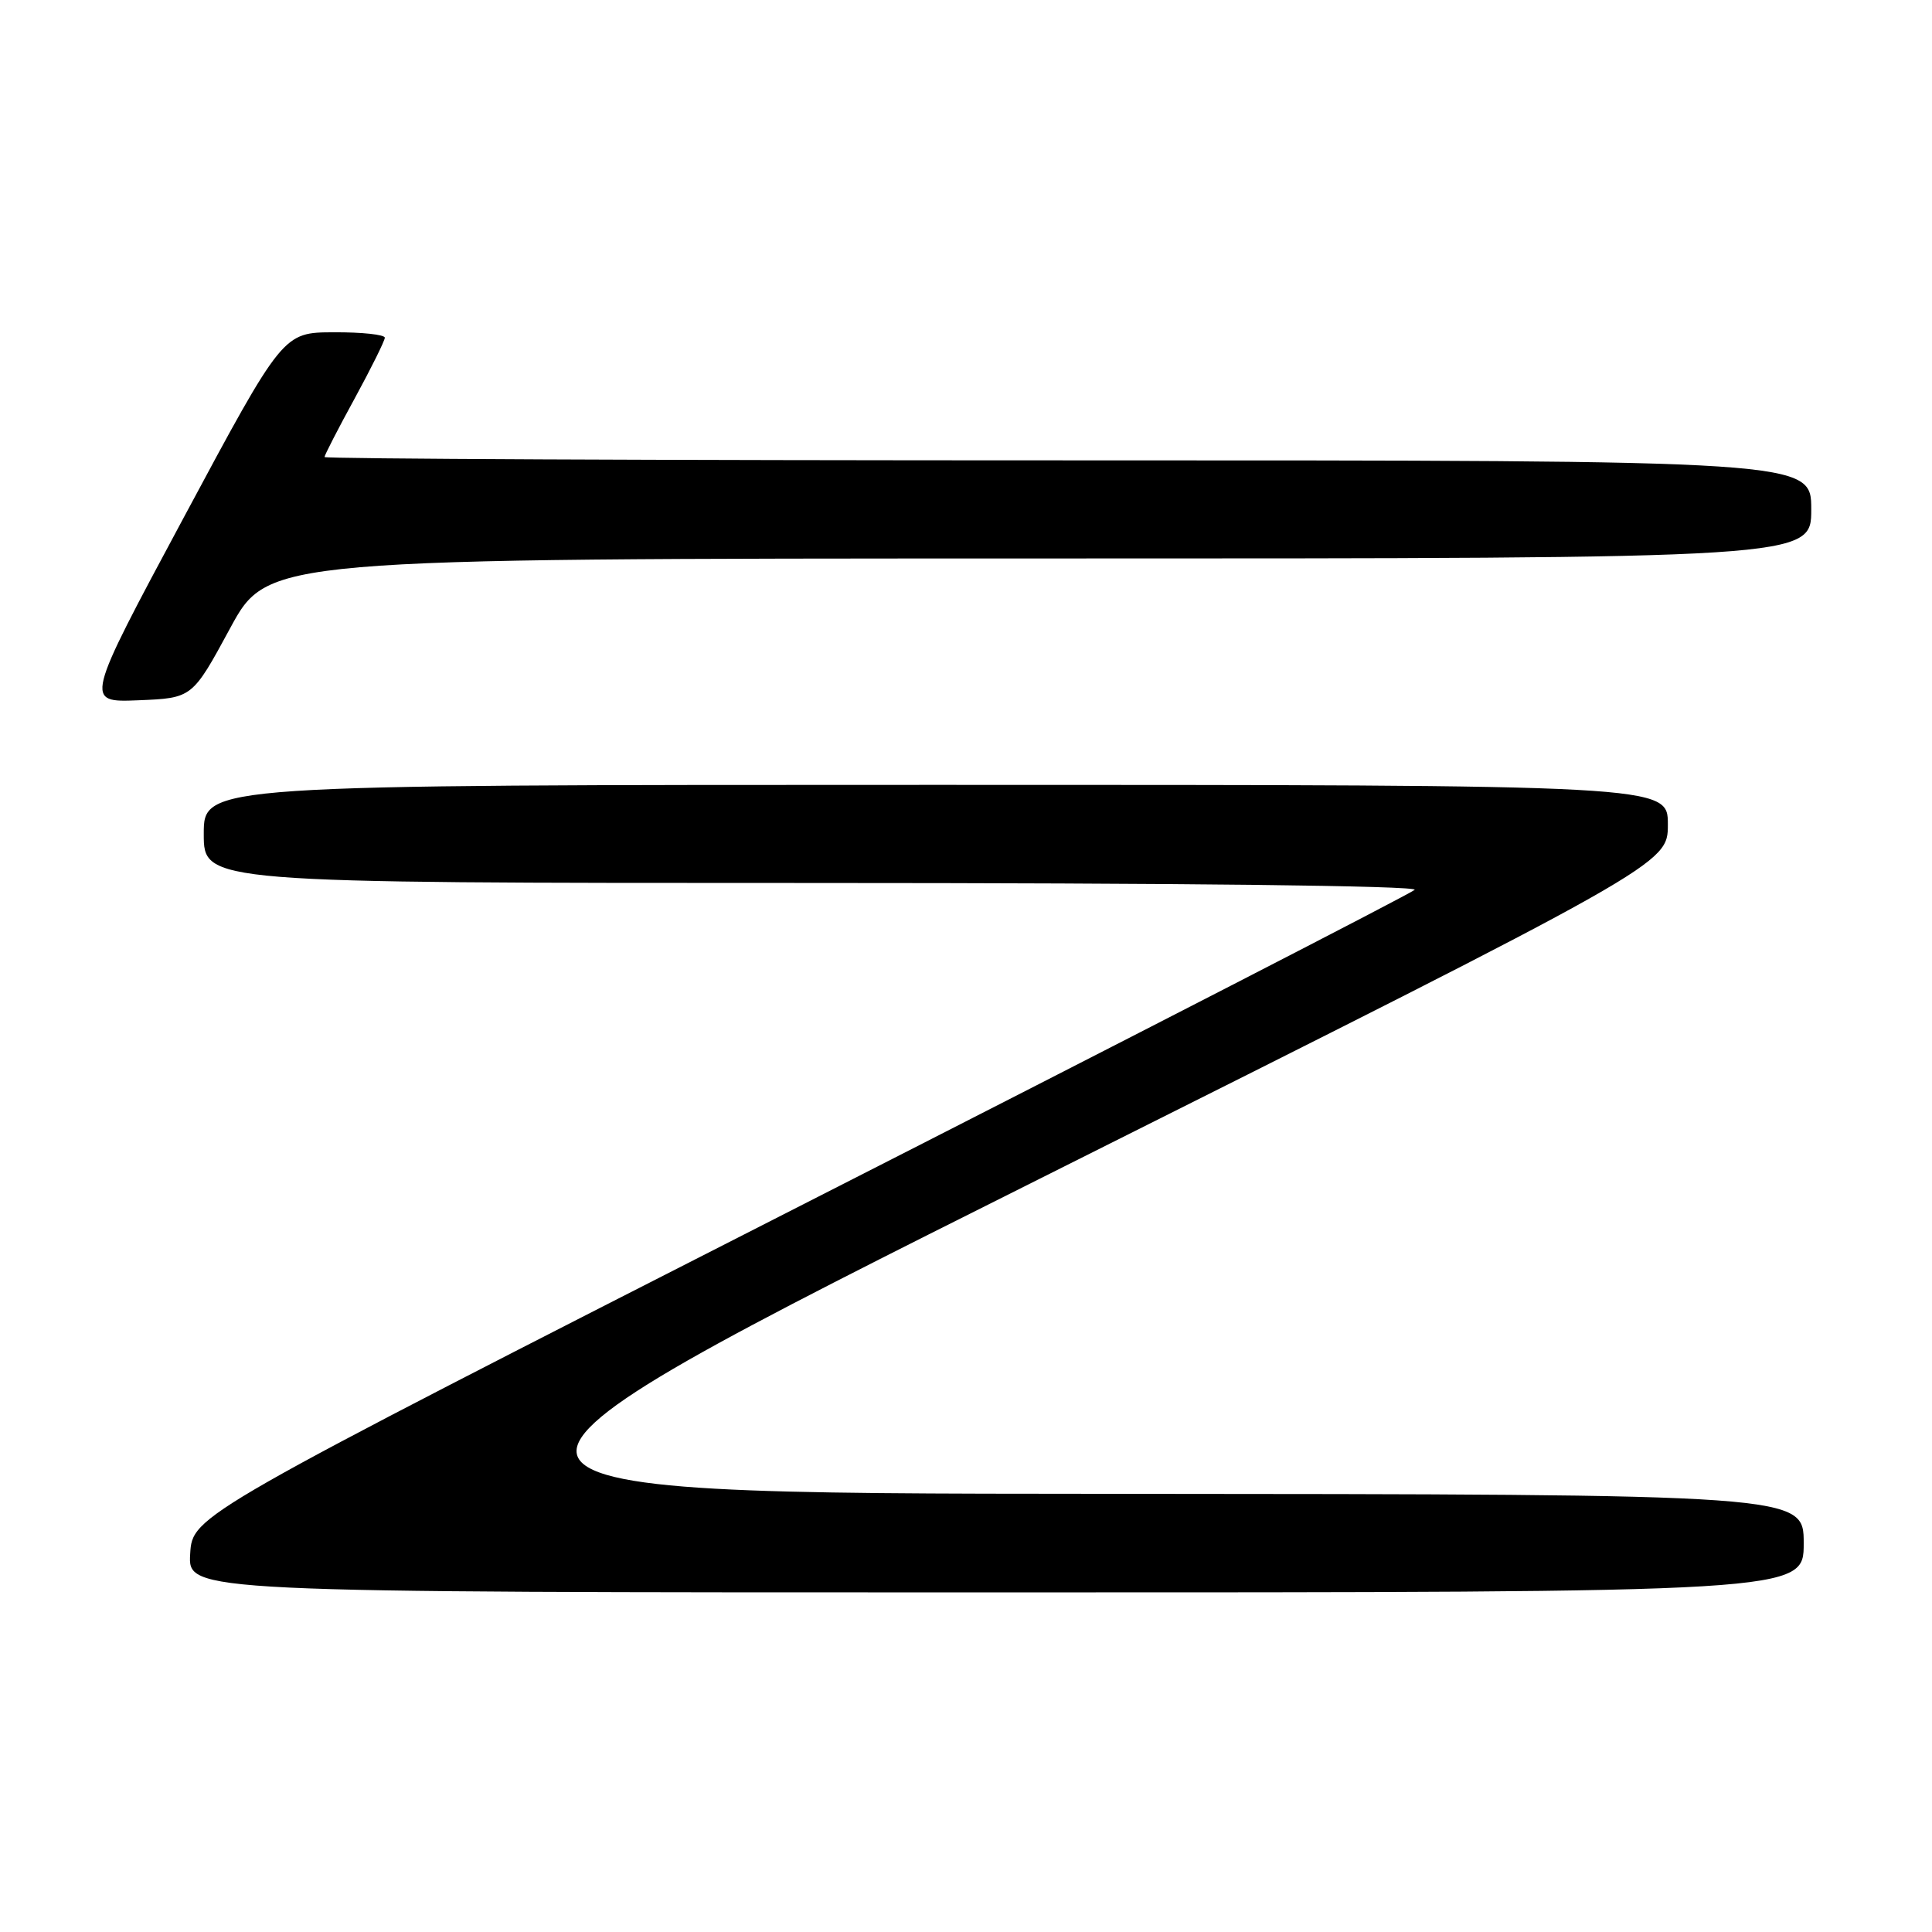 <?xml version="1.0" encoding="UTF-8" standalone="no"?>
<!DOCTYPE svg PUBLIC "-//W3C//DTD SVG 1.1//EN" "http://www.w3.org/Graphics/SVG/1.1/DTD/svg11.dtd" >
<svg xmlns="http://www.w3.org/2000/svg" xmlns:xlink="http://www.w3.org/1999/xlink" version="1.1" viewBox="0 0 256 256">
 <g >
 <path fill="currentColor"
d=" M 239.00 204.50 C 239.00 198.00 239.00 198.00 146.75 197.94 C 54.50 197.89 54.50 197.89 137.75 156.20 C 221.00 114.51 221.00 114.51 221.00 109.25 C 221.00 104.00 221.00 104.00 124.00 104.00 C 27.00 104.00 27.00 104.00 27.00 110.50 C 27.00 117.00 27.00 117.00 107.70 117.00 C 155.97 117.00 188.02 117.36 187.45 117.91 C 186.93 118.40 150.28 137.26 106.00 159.80 C 25.50 200.80 25.50 200.80 25.20 205.90 C 24.90 211.00 24.90 211.00 131.95 211.00 C 239.00 211.00 239.00 211.00 239.00 204.50 Z  M 30.49 83.25 C 35.50 74.01 35.50 74.01 137.75 74.00 C 240.00 74.00 240.00 74.00 240.00 67.50 C 240.00 61.00 240.00 61.00 141.50 61.00 C 87.32 61.00 43.00 60.80 43.00 60.56 C 43.00 60.32 44.79 56.83 46.99 52.81 C 49.18 48.79 50.98 45.16 50.99 44.75 C 50.99 44.34 47.96 44.01 44.25 44.03 C 37.50 44.05 37.50 44.05 24.35 68.57 C 11.20 93.08 11.20 93.08 18.34 92.79 C 25.48 92.50 25.48 92.50 30.49 83.25 Z "/>
</g>
</svg>
